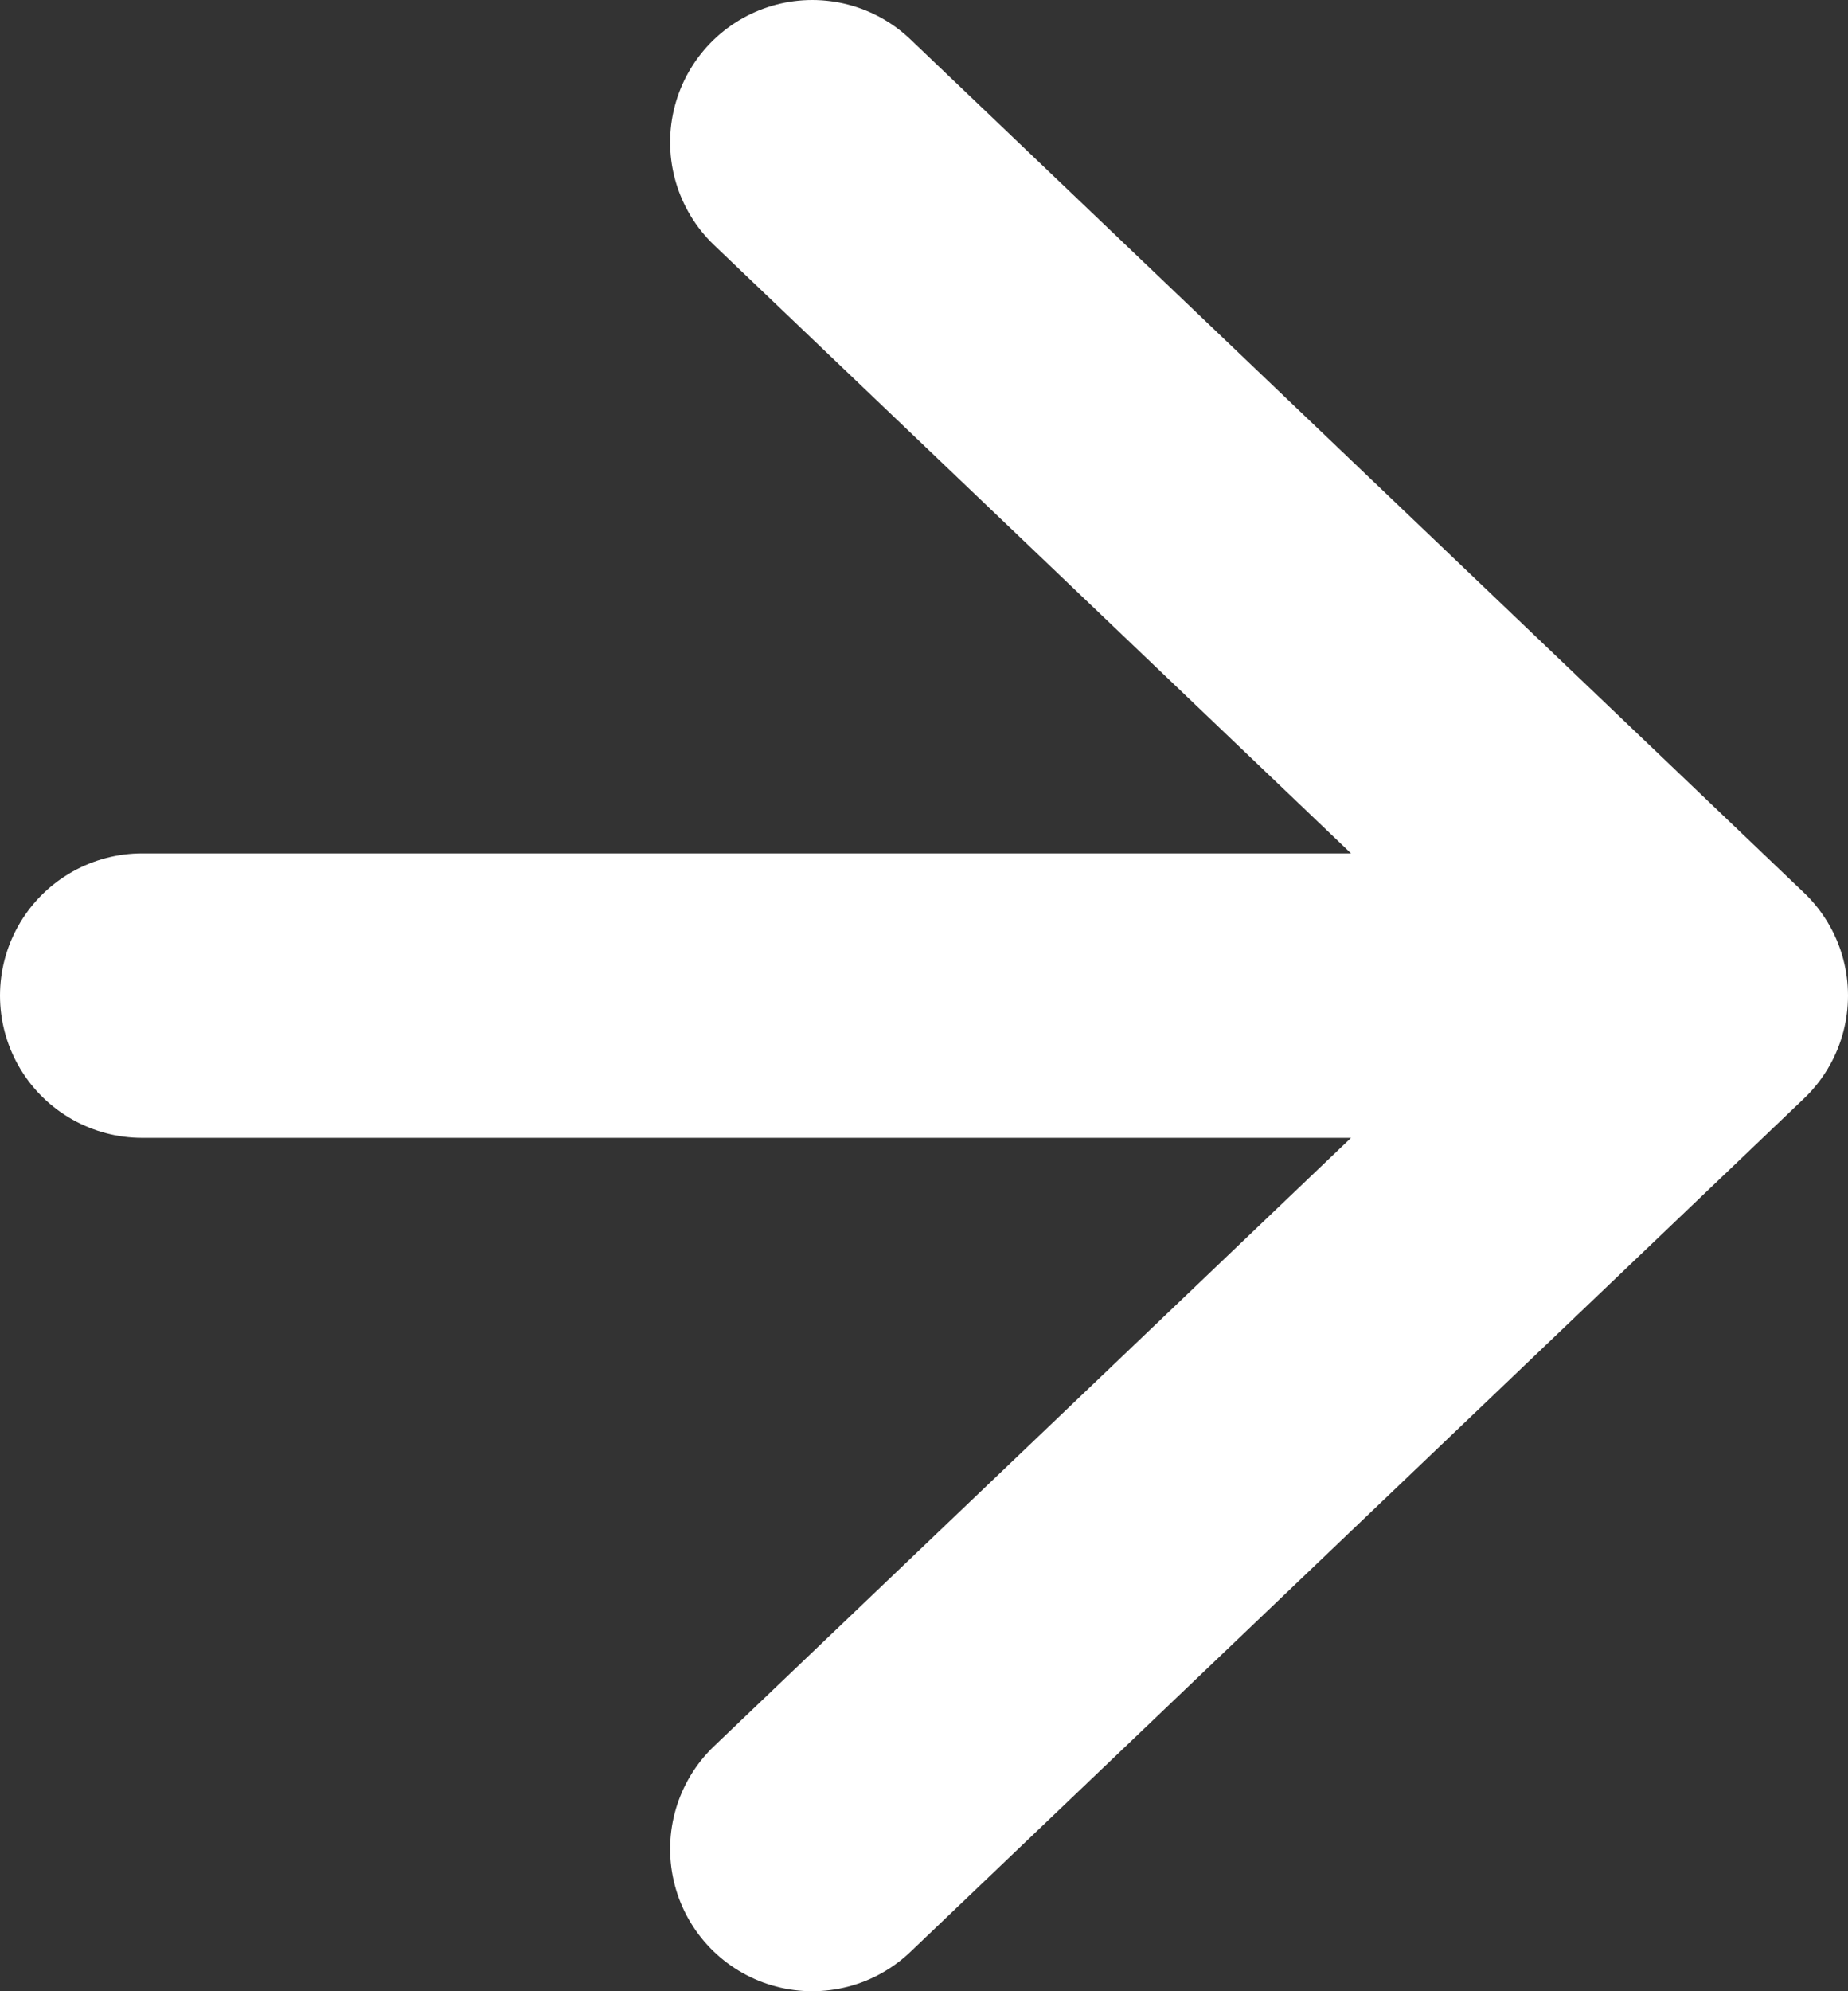 <svg width="13" height="14" viewBox="0 0 13 14" fill="none" xmlns="http://www.w3.org/2000/svg">
<rect x="0" y="0" width="13" height="14" fill="#333333" stroke="none"/>
<path d="M5.714 1L12 7M12 7L5.714 13M12 7L1 7" stroke="white" stroke-width="2" stroke-linecap="round" stroke-linejoin="round"/>
</svg>
